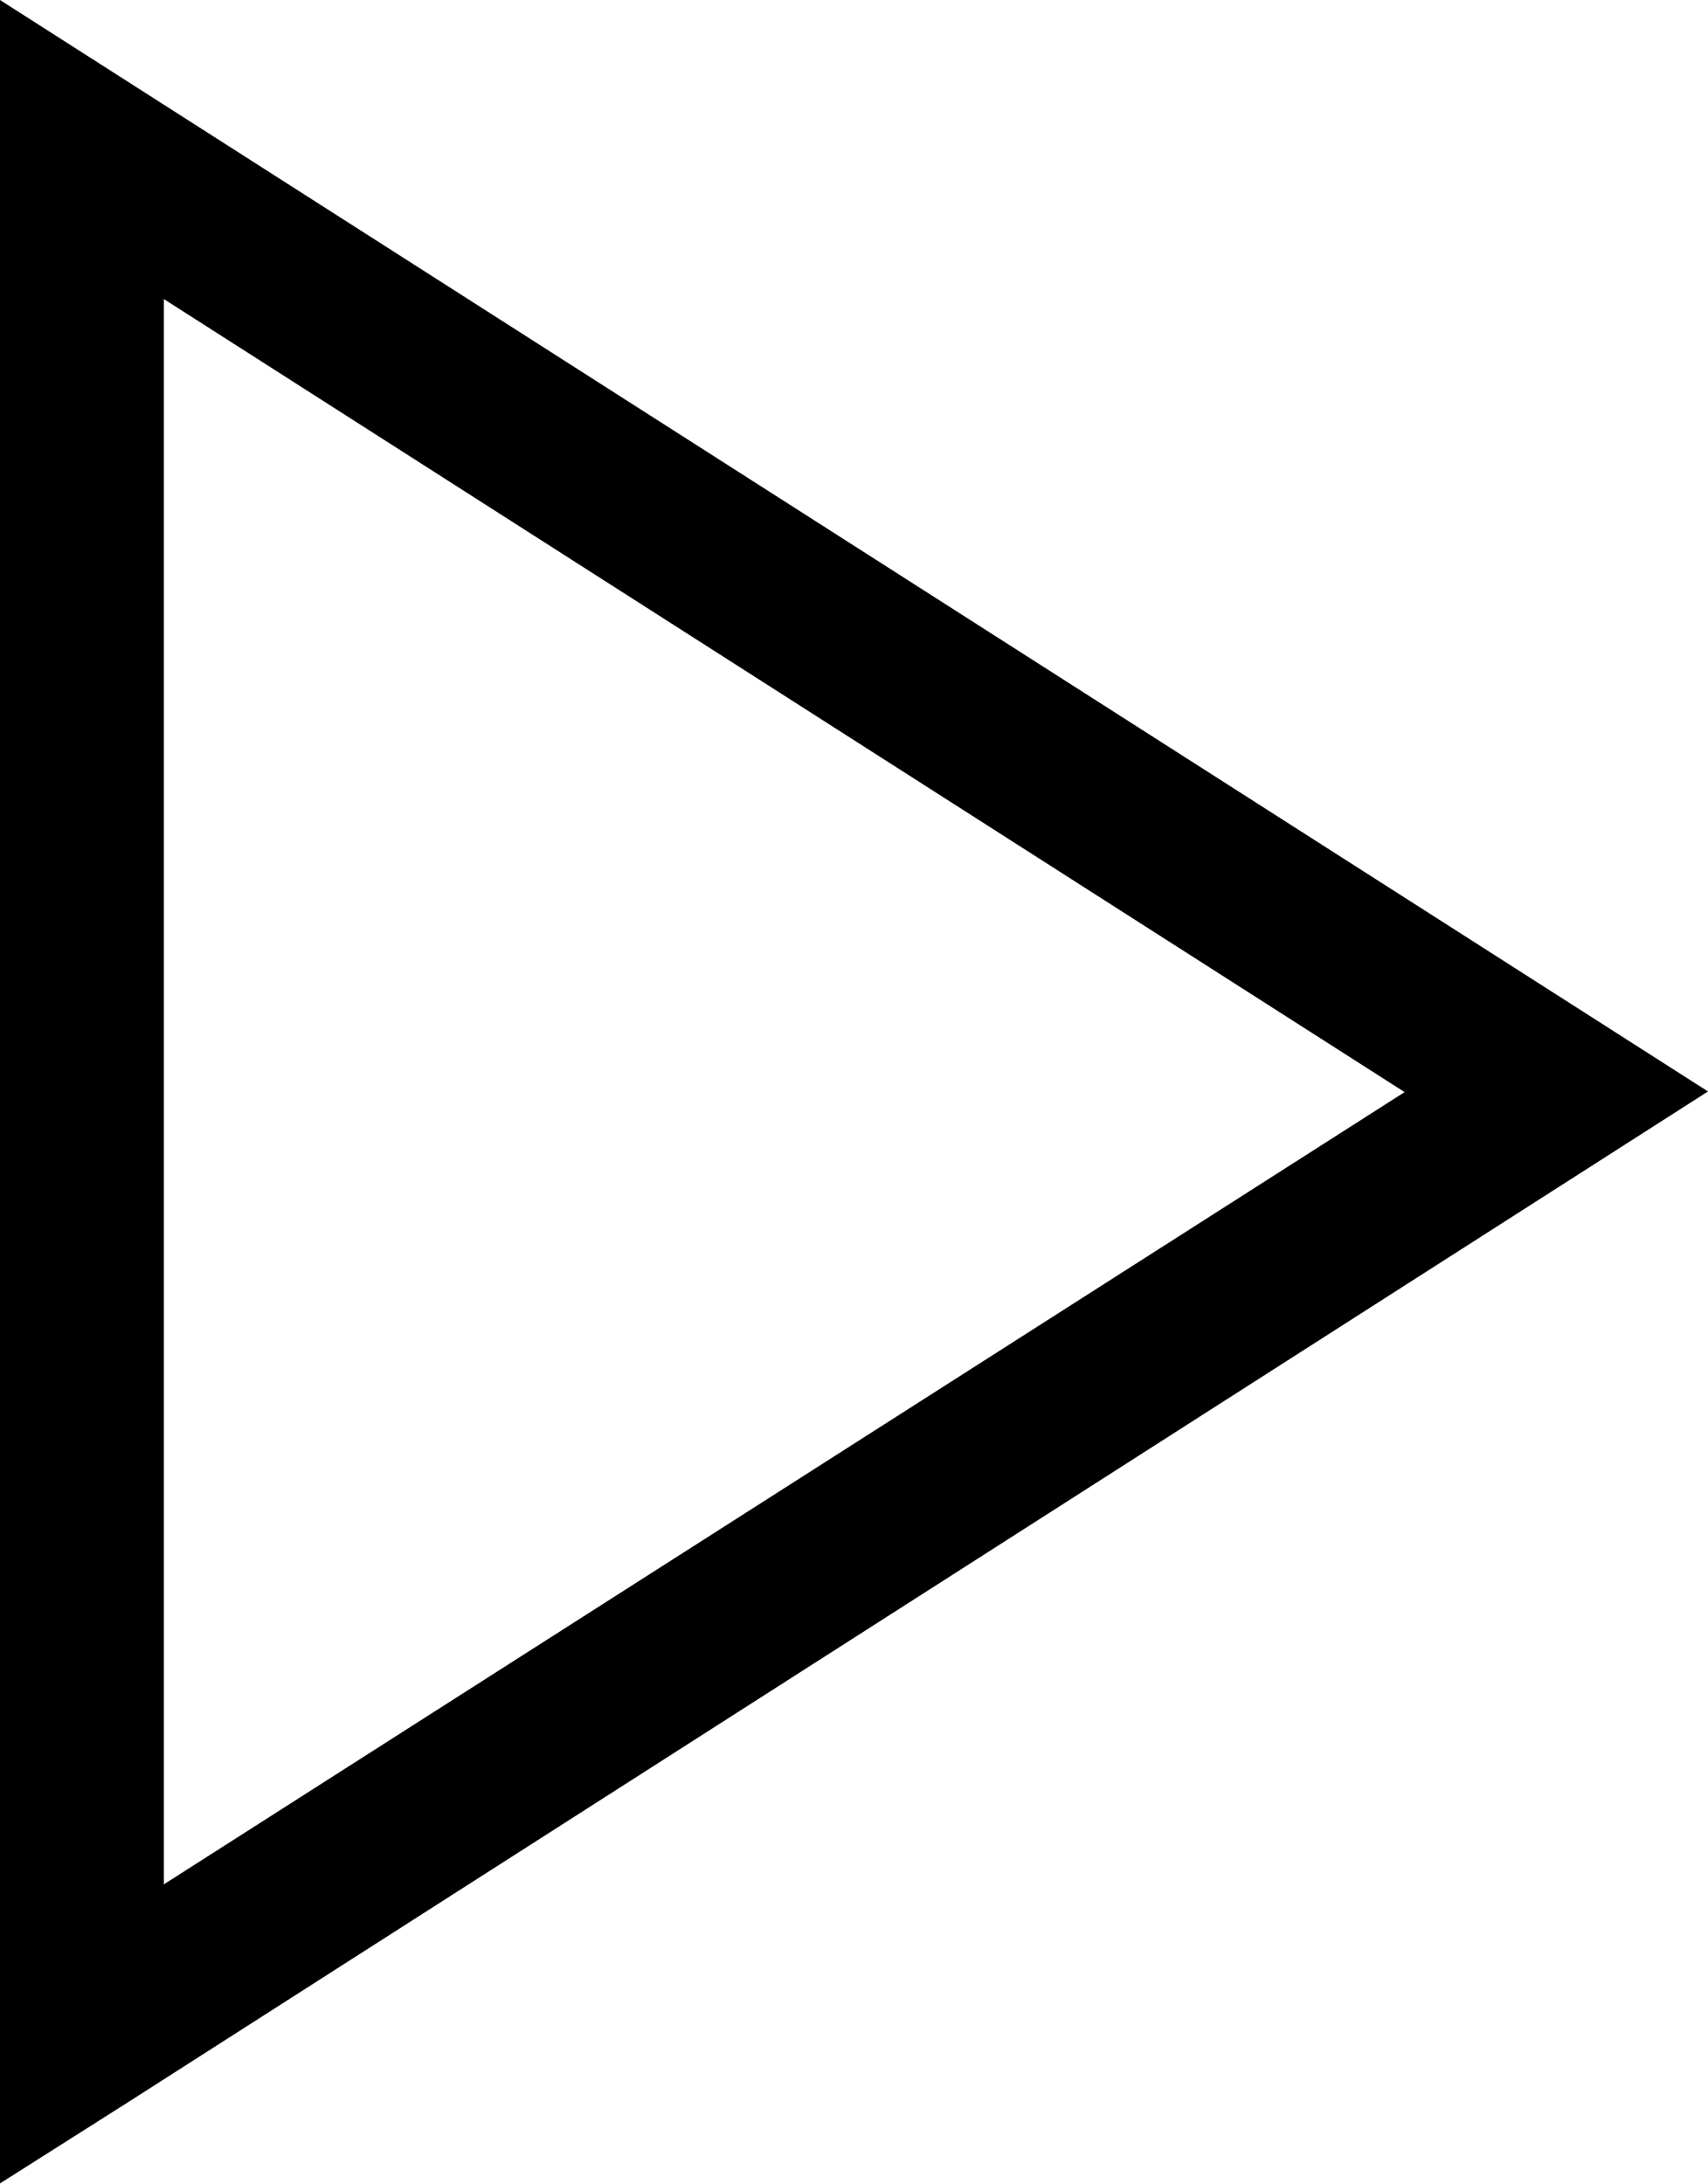 <svg xmlns="http://www.w3.org/2000/svg" width="10.426" height="13.328" viewBox="0 0 10.426 13.328"><defs></defs><path class="a" d="M3,.875V14.2l.77-.488,9.656-6.176ZM4,2.7l7.574,4.84L4,12.375Z" transform="translate(-3 -0.875)"/></svg>

